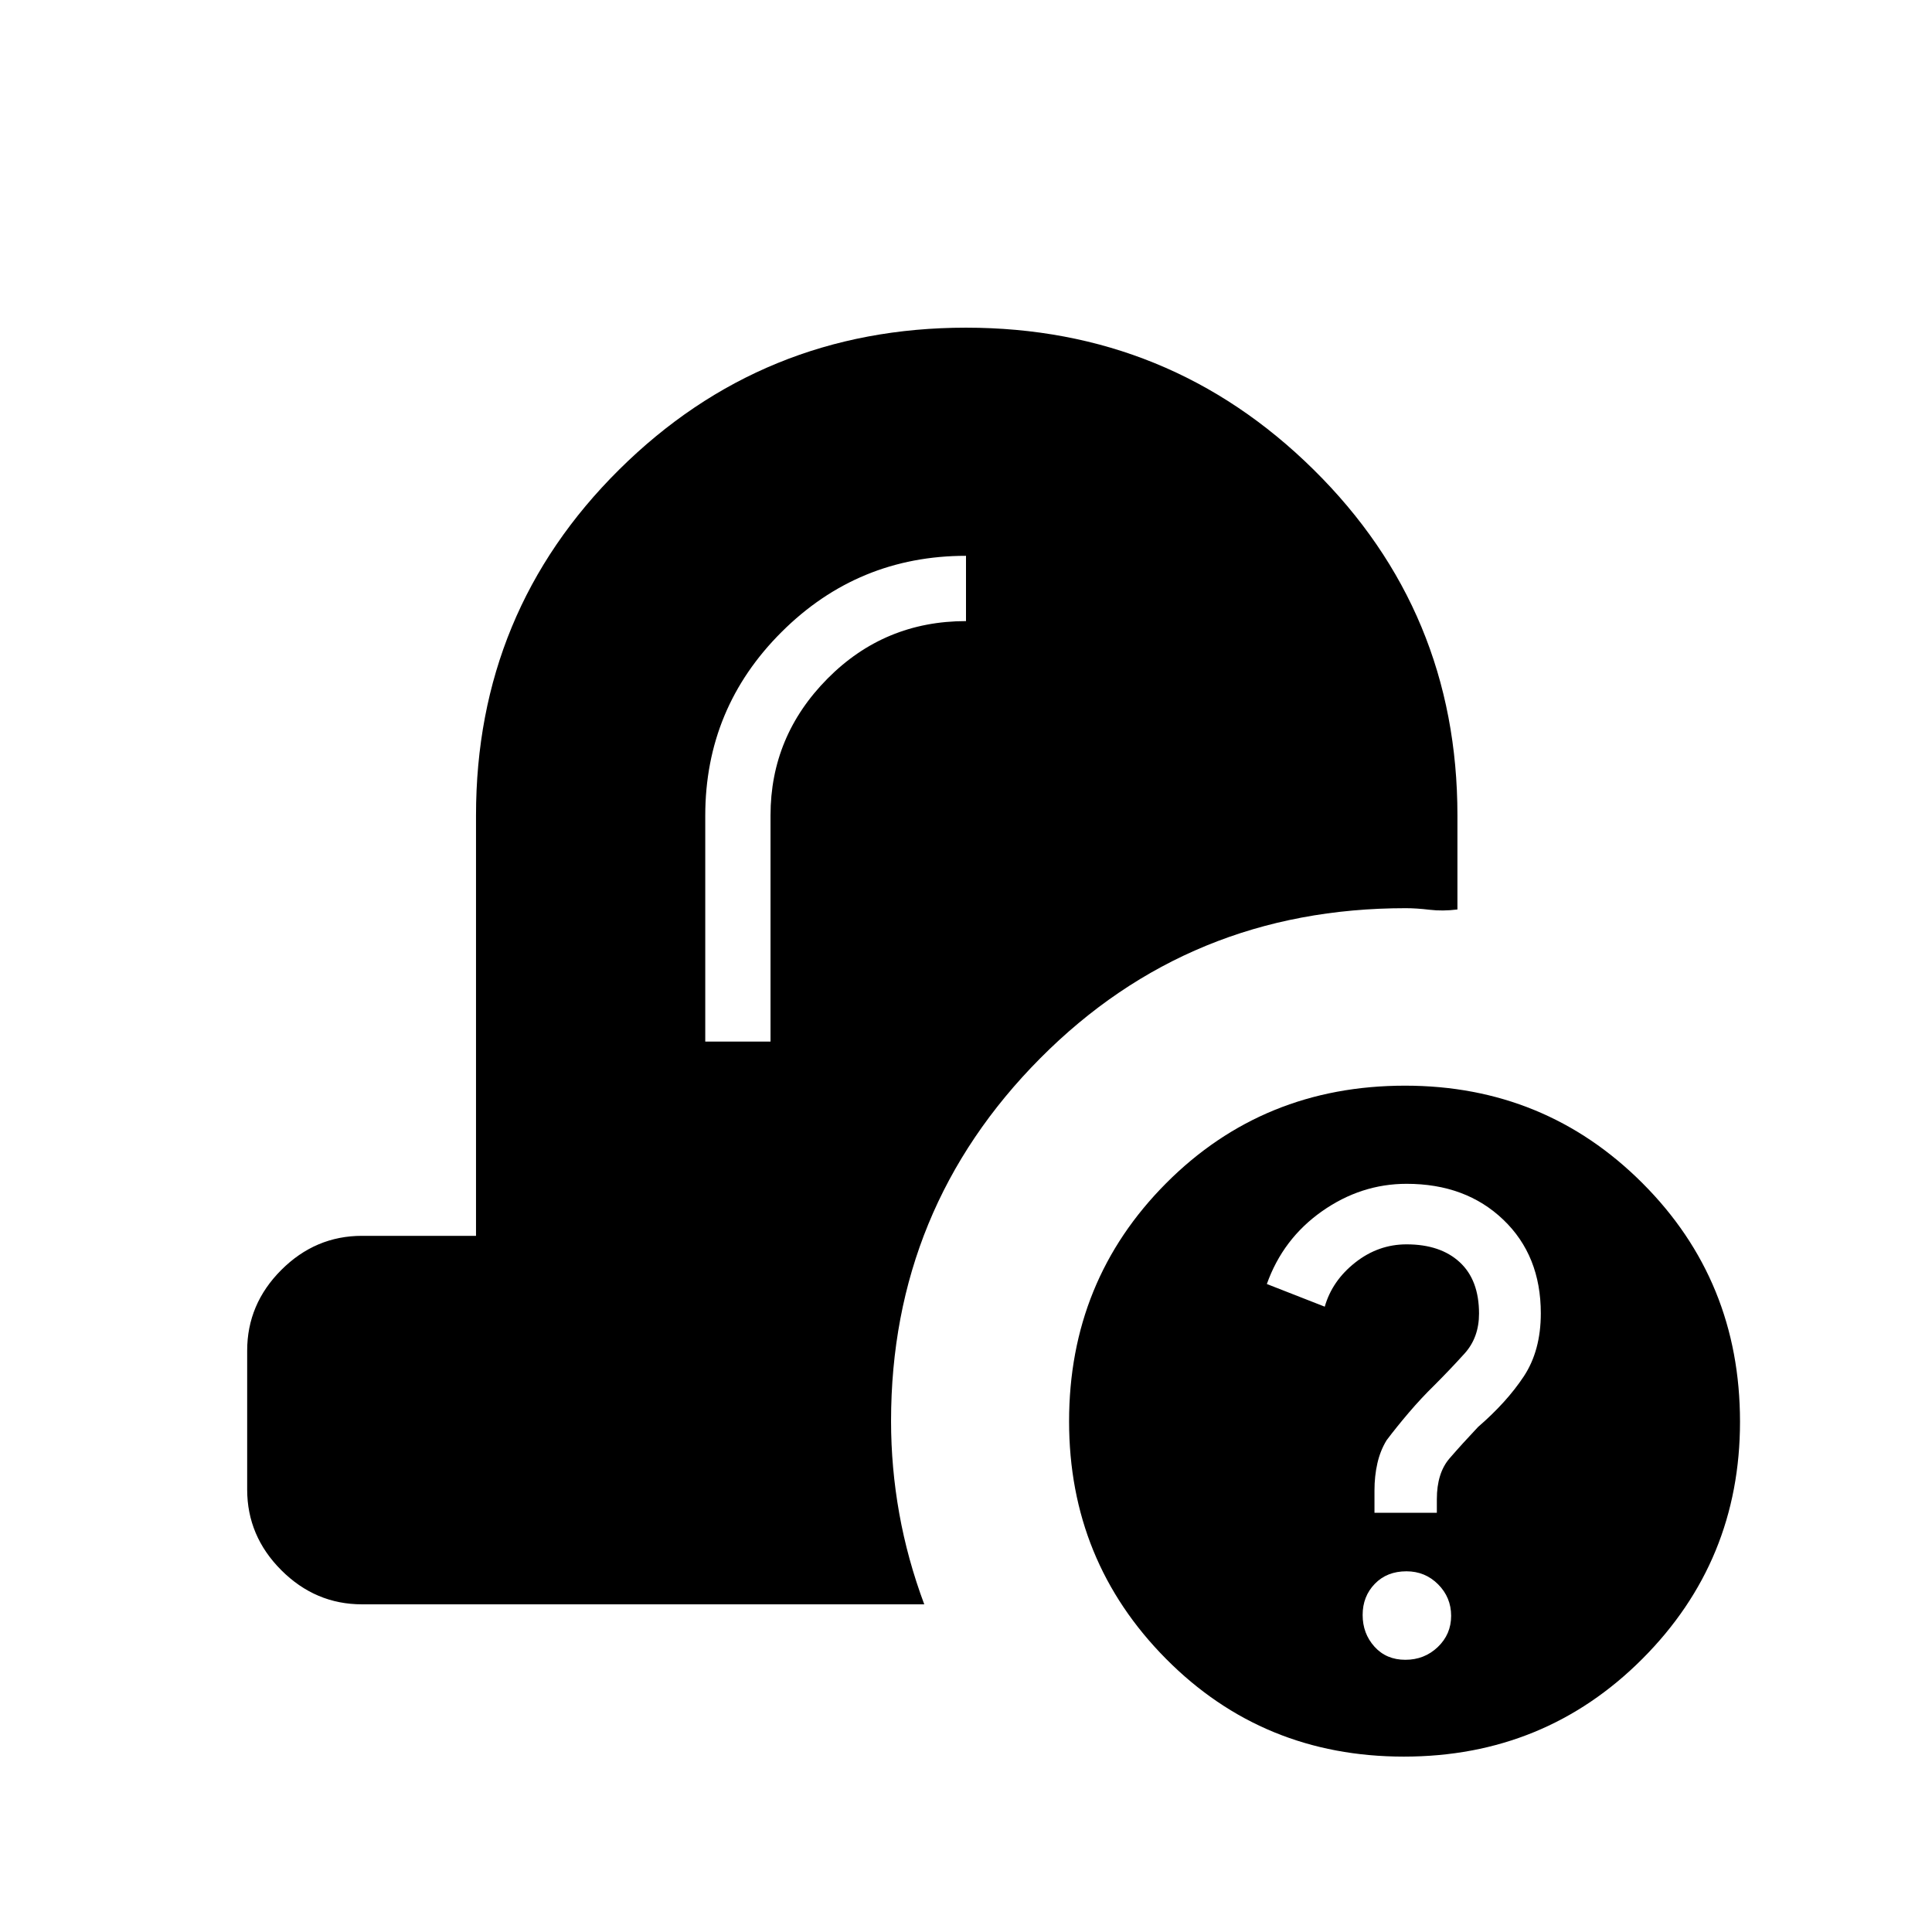 <svg xmlns="http://www.w3.org/2000/svg" height="40" viewBox="0 -960 960 960" width="40"><path d="M697.57-87.15q-70.01 0-118.18-48.59t-48.17-117.98q0-69.94 48.26-118.38 48.27-48.44 118.68-48.44 69.54 0 117.99 48.46 48.45 48.45 48.45 118.53 0 69.22-48.51 117.81T697.57-87.15Zm.74-48.11q9.47 0 16.11-6.33 6.64-6.34 6.64-15.51 0-9.16-6.46-15.65-6.46-6.48-15.73-6.48-9.73 0-15.75 6.24-6.03 6.23-6.03 15.46t5.88 15.75q5.87 6.52 15.34 6.52Zm-15.34-73.05h30.99v-6.76q0-12.97 6.34-20.3 6.34-7.32 14.15-15.59 14.19-12.26 22.68-25.07 8.49-12.82 8.49-31.4 0-28.69-18.64-46.51-18.63-17.83-48.05-17.83-22.65 0-42.05 13.65-19.39 13.66-27.39 36.14l28.77 11.26q3.7-12.92 15.16-21.95 11.45-9.02 25.49-9.02 16.8 0 26.41 8.86 9.6 8.85 9.6 25.54 0 11.89-7.18 19.84-7.18 7.94-15.18 15.94-6.3 6.15-12.52 13.43-6.21 7.29-11.07 13.76-3.15 5.17-4.57 11.49-1.43 6.33-1.43 13.43v11.09Zm-503.1 45.49q-23.13 0-40.09-16.96-16.96-16.96-16.96-40.09v-69q0-23.14 16.96-40.1 16.96-16.95 40.09-16.95h56.66v-208.95q0-101.25 71.12-171.78T480-797.18q101.24 0 172.71 70.53 71.48 70.53 71.48 171.78v46.78q-7.31.93-13.87.14-6.55-.78-11.84-.78-107.54 0-181.63 74.62-74.09 74.62-74.09 180.24 0 23.07 4.07 45.86t12.43 45.19H179.87Zm170.57-279.62h32.43v-112.43q0-39.36 28.32-67.94 28.32-28.57 68.81-28.57v-32.44q-53.63 0-91.6 37.82-37.96 37.82-37.96 91.33v112.23Z"/></svg>